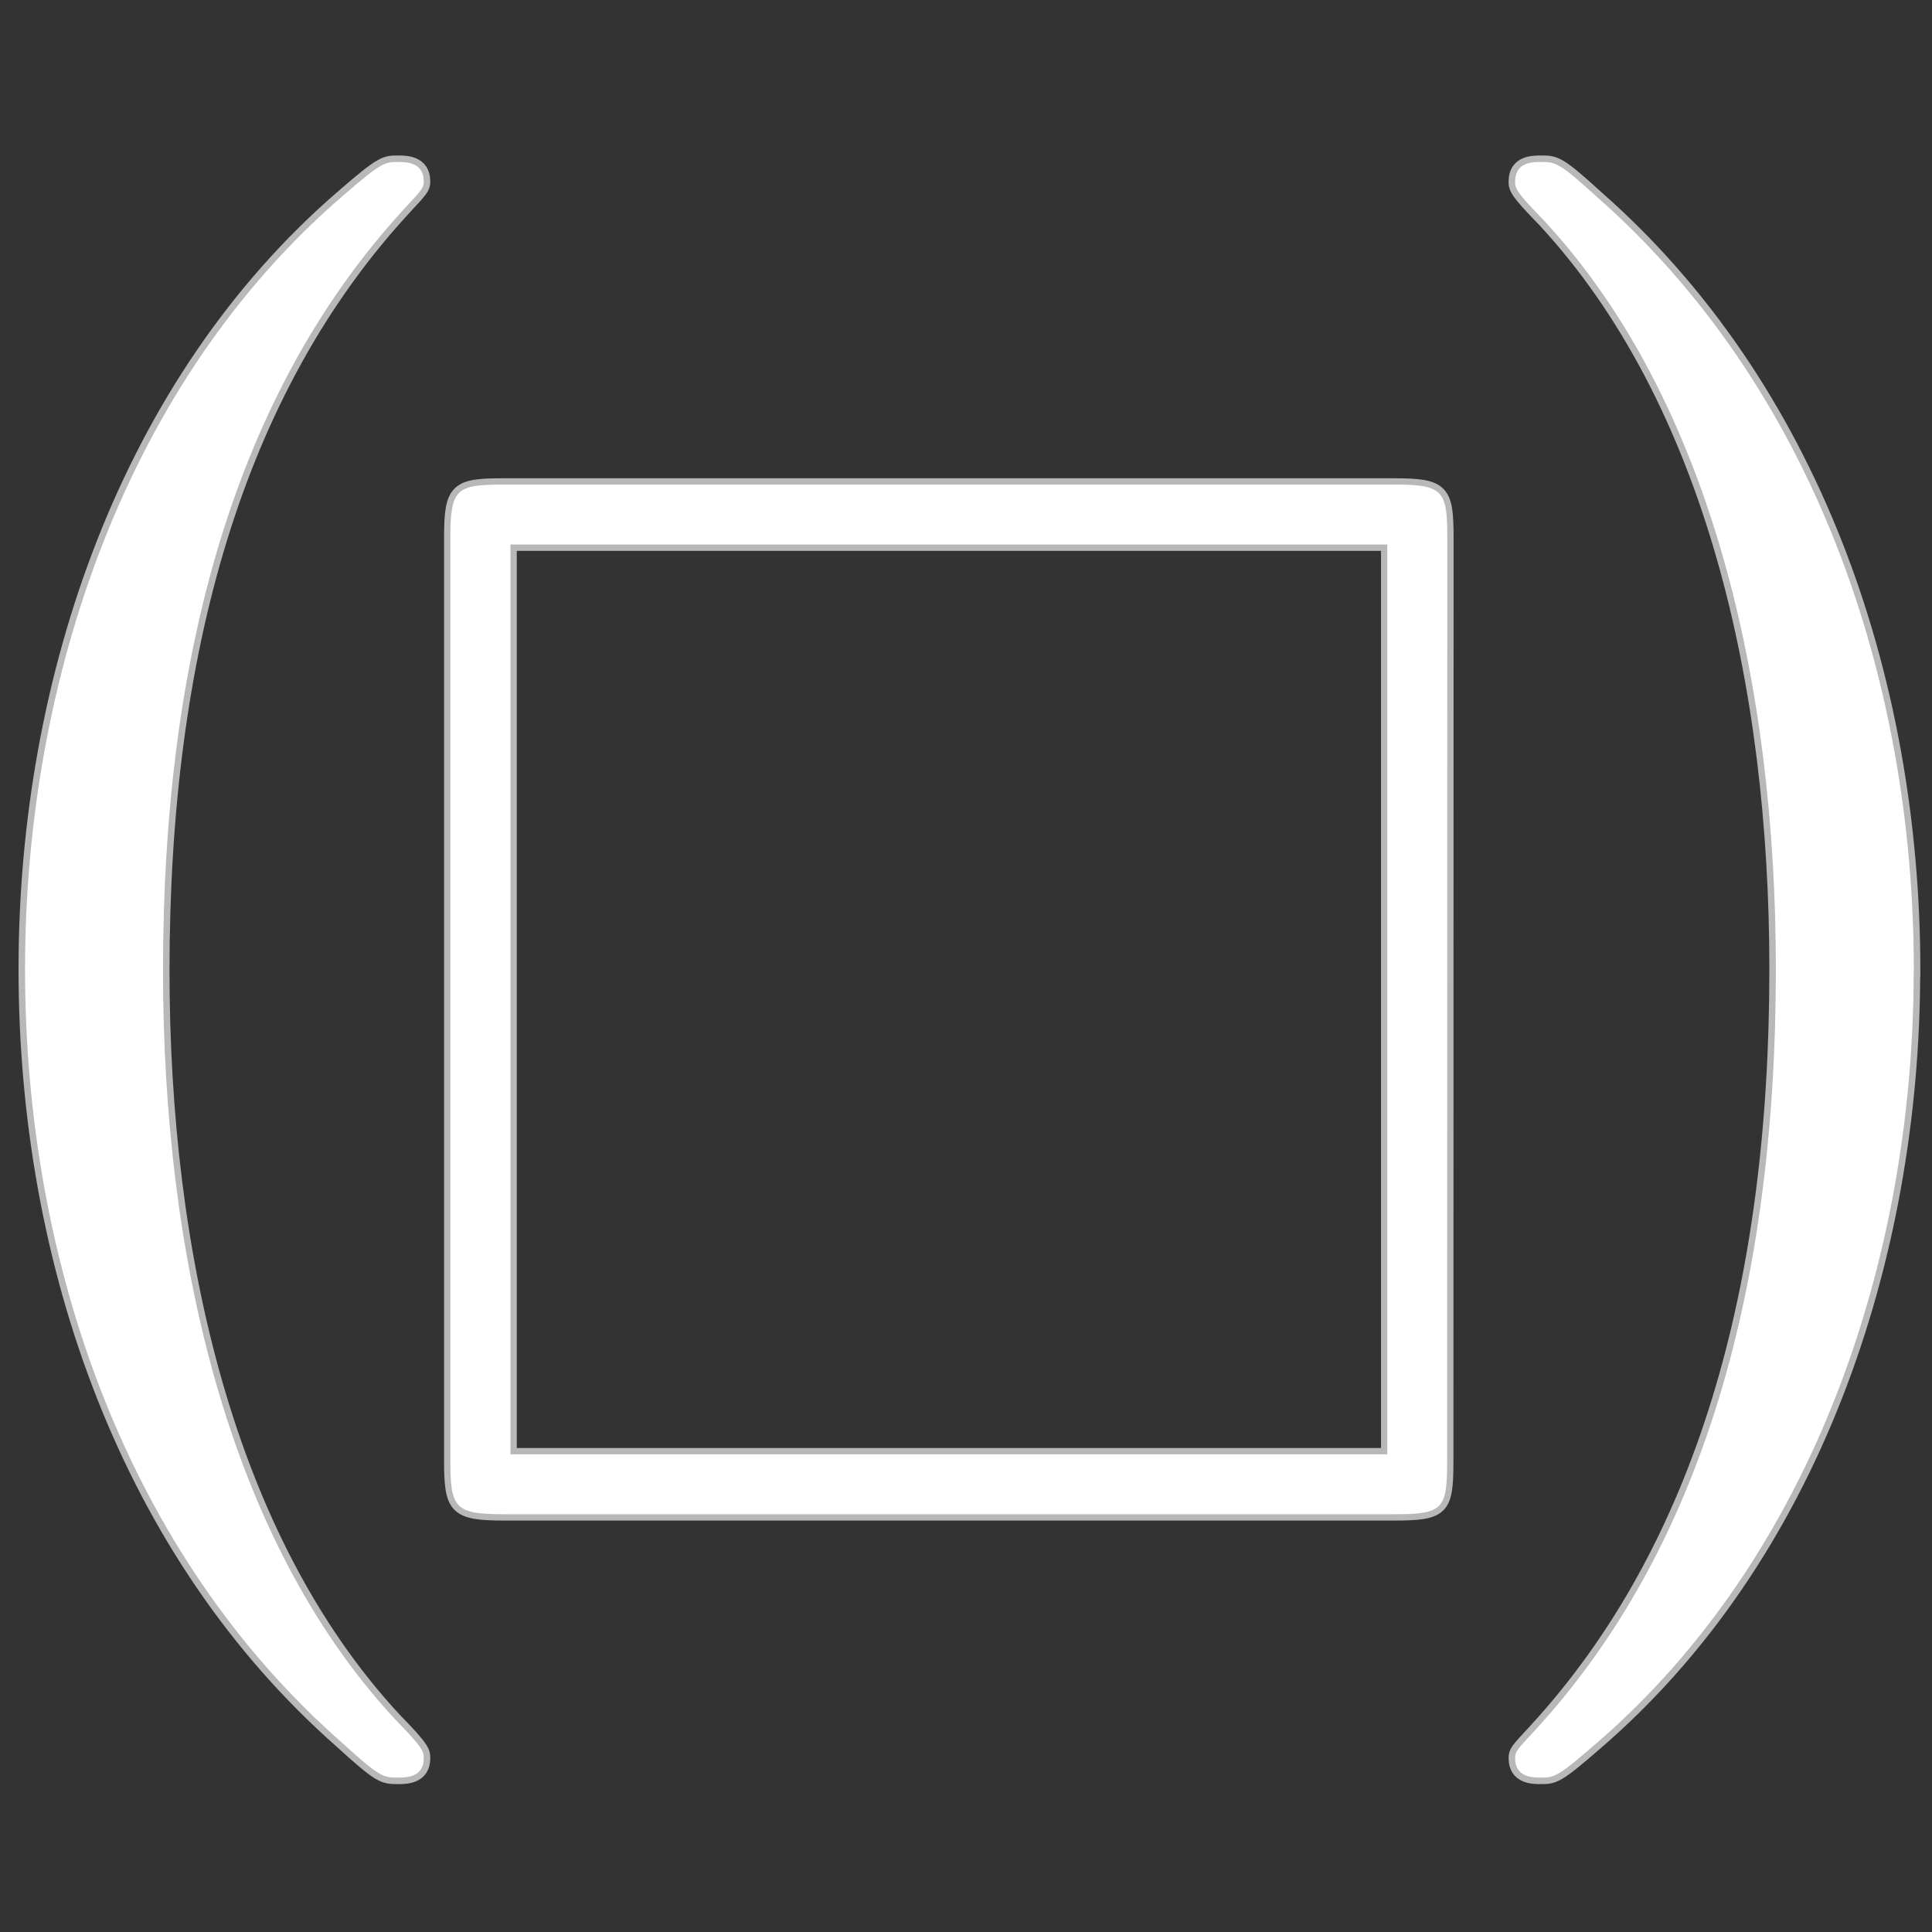 <?xml version="1.0" encoding="UTF-8" standalone="no"?>
<!-- This file was generated by dvisvgm 1.9.2 -->

<svg
   xmlns:dc="http://purl.org/dc/elements/1.1/"
   xmlns:cc="http://creativecommons.org/ns#"
   xmlns:rdf="http://www.w3.org/1999/02/22-rdf-syntax-ns#"
   xmlns:svg="http://www.w3.org/2000/svg"
   xmlns="http://www.w3.org/2000/svg"
   xmlns:sodipodi="http://sodipodi.sourceforge.net/DTD/sodipodi-0.dtd"
   xmlns:inkscape="http://www.inkscape.org/namespaces/inkscape"
   height="20"
   version="1.1"
   viewBox="56.413 56.821 13.5 13.5"
   width="20"
   id="svg2"
   inkscape:version="0.92.3 (2405546, 2018-03-11)"
   sodipodi:docname="parentheses.svg">
  <rect x="56.413" y="56.821" width="13.5" height="13.5" fill="#333333" stroke="none"/>
  <sodipodi:namedview
     pagecolor="#ffffff"
     bordercolor="#666666"
     borderopacity="1"
     objecttolerance="10"
     gridtolerance="10"
     guidetolerance="10"
     inkscape:pageopacity="0"
     inkscape:pageshadow="2"
     inkscape:window-width="1920"
     inkscape:window-height="1130"
     id="namedview17"
     showgrid="false"
     inkscape:zoom="15.85156"
     inkscape:cx="-6.5763512"
     inkscape:cy="7.191721"
     inkscape:window-x="0"
     inkscape:window-y="0"
     inkscape:window-maximized="1"
     inkscape:current-layer="svg2"
     units="px" />
  <defs
     id="defs4" />
  <path
     inkscape:connector-curvature="0"
     id="path7"
     d="m 59.374,69.107 c 0,-0.045 0,-0.068 -0.199,-0.271 -1.173,-1.263 -1.623,-3.248 -1.623,-5.233 0,-2.222 0.513,-4.049 1.686,-5.323 0.126,-0.135 0.136,-0.147 0.136,-0.192 0,-0.135 -0.126,-0.135 -0.178,-0.135 -0.094,0 -0.115,0 -0.388,0.237 -1.508,1.297 -2.22,3.372 -2.22,5.402 0,2.075 0.723,4.094 2.21,5.402 0.272,0.248 0.293,0.248 0.398,0.248 0.052,0 0.178,0 0.178,-0.135 z"
     style="opacity:1;fill:#ffffff;fill-opacity:1;stroke:#ffffff;stroke-width:0.091;stroke-miterlimit:4;stroke-dasharray:none;stroke-opacity:0.65" />
  <path
     inkscape:connector-curvature="0"
     id="path9"
     d="m 66.526,60.574 c 0,-0.325 -0.031,-0.367 -0.367,-0.367 h -6.232 c -0.325,0 -0.367,0.031 -0.367,0.367 v 6.451 c 0,0.335 0.031,0.377 0.377,0.377 h 6.211 c 0.346,0 0.377,-0.031 0.377,-0.367 z m -6.546,0.052 h 6.127 v 6.357 h -6.127 z"
     style="opacity:1;fill:#ffffff;fill-opacity:1;stroke:#ffffff;stroke-width:0.088;stroke-miterlimit:4;stroke-dasharray:none;stroke-opacity:0.65" />
  <path
     inkscape:connector-curvature="0"
     id="path15"
     d="m 69.786,63.603 c 0,-2.075 -0.723,-4.094 -2.21,-5.402 -0.272,-0.248 -0.293,-0.248 -0.398,-0.248 -0.052,0 -0.178,0 -0.178,0.135 0,0.045 0,0.068 0.199,0.271 1.173,1.263 1.623,3.248 1.623,5.233 0,2.222 -0.513,4.049 -1.686,5.323 -0.126,0.135 -0.136,0.147 -0.136,0.192 0,0.135 0.126,0.135 0.178,0.135 0.094,0 0.115,0 0.387,-0.237 1.508,-1.297 2.22,-3.372 2.22,-5.402 z"
     style="opacity:1;fill:#ffffff;fill-opacity:1;stroke:#ffffff;stroke-width:0.091;stroke-miterlimit:4;stroke-dasharray:none;stroke-opacity:0.65" />
</svg>
